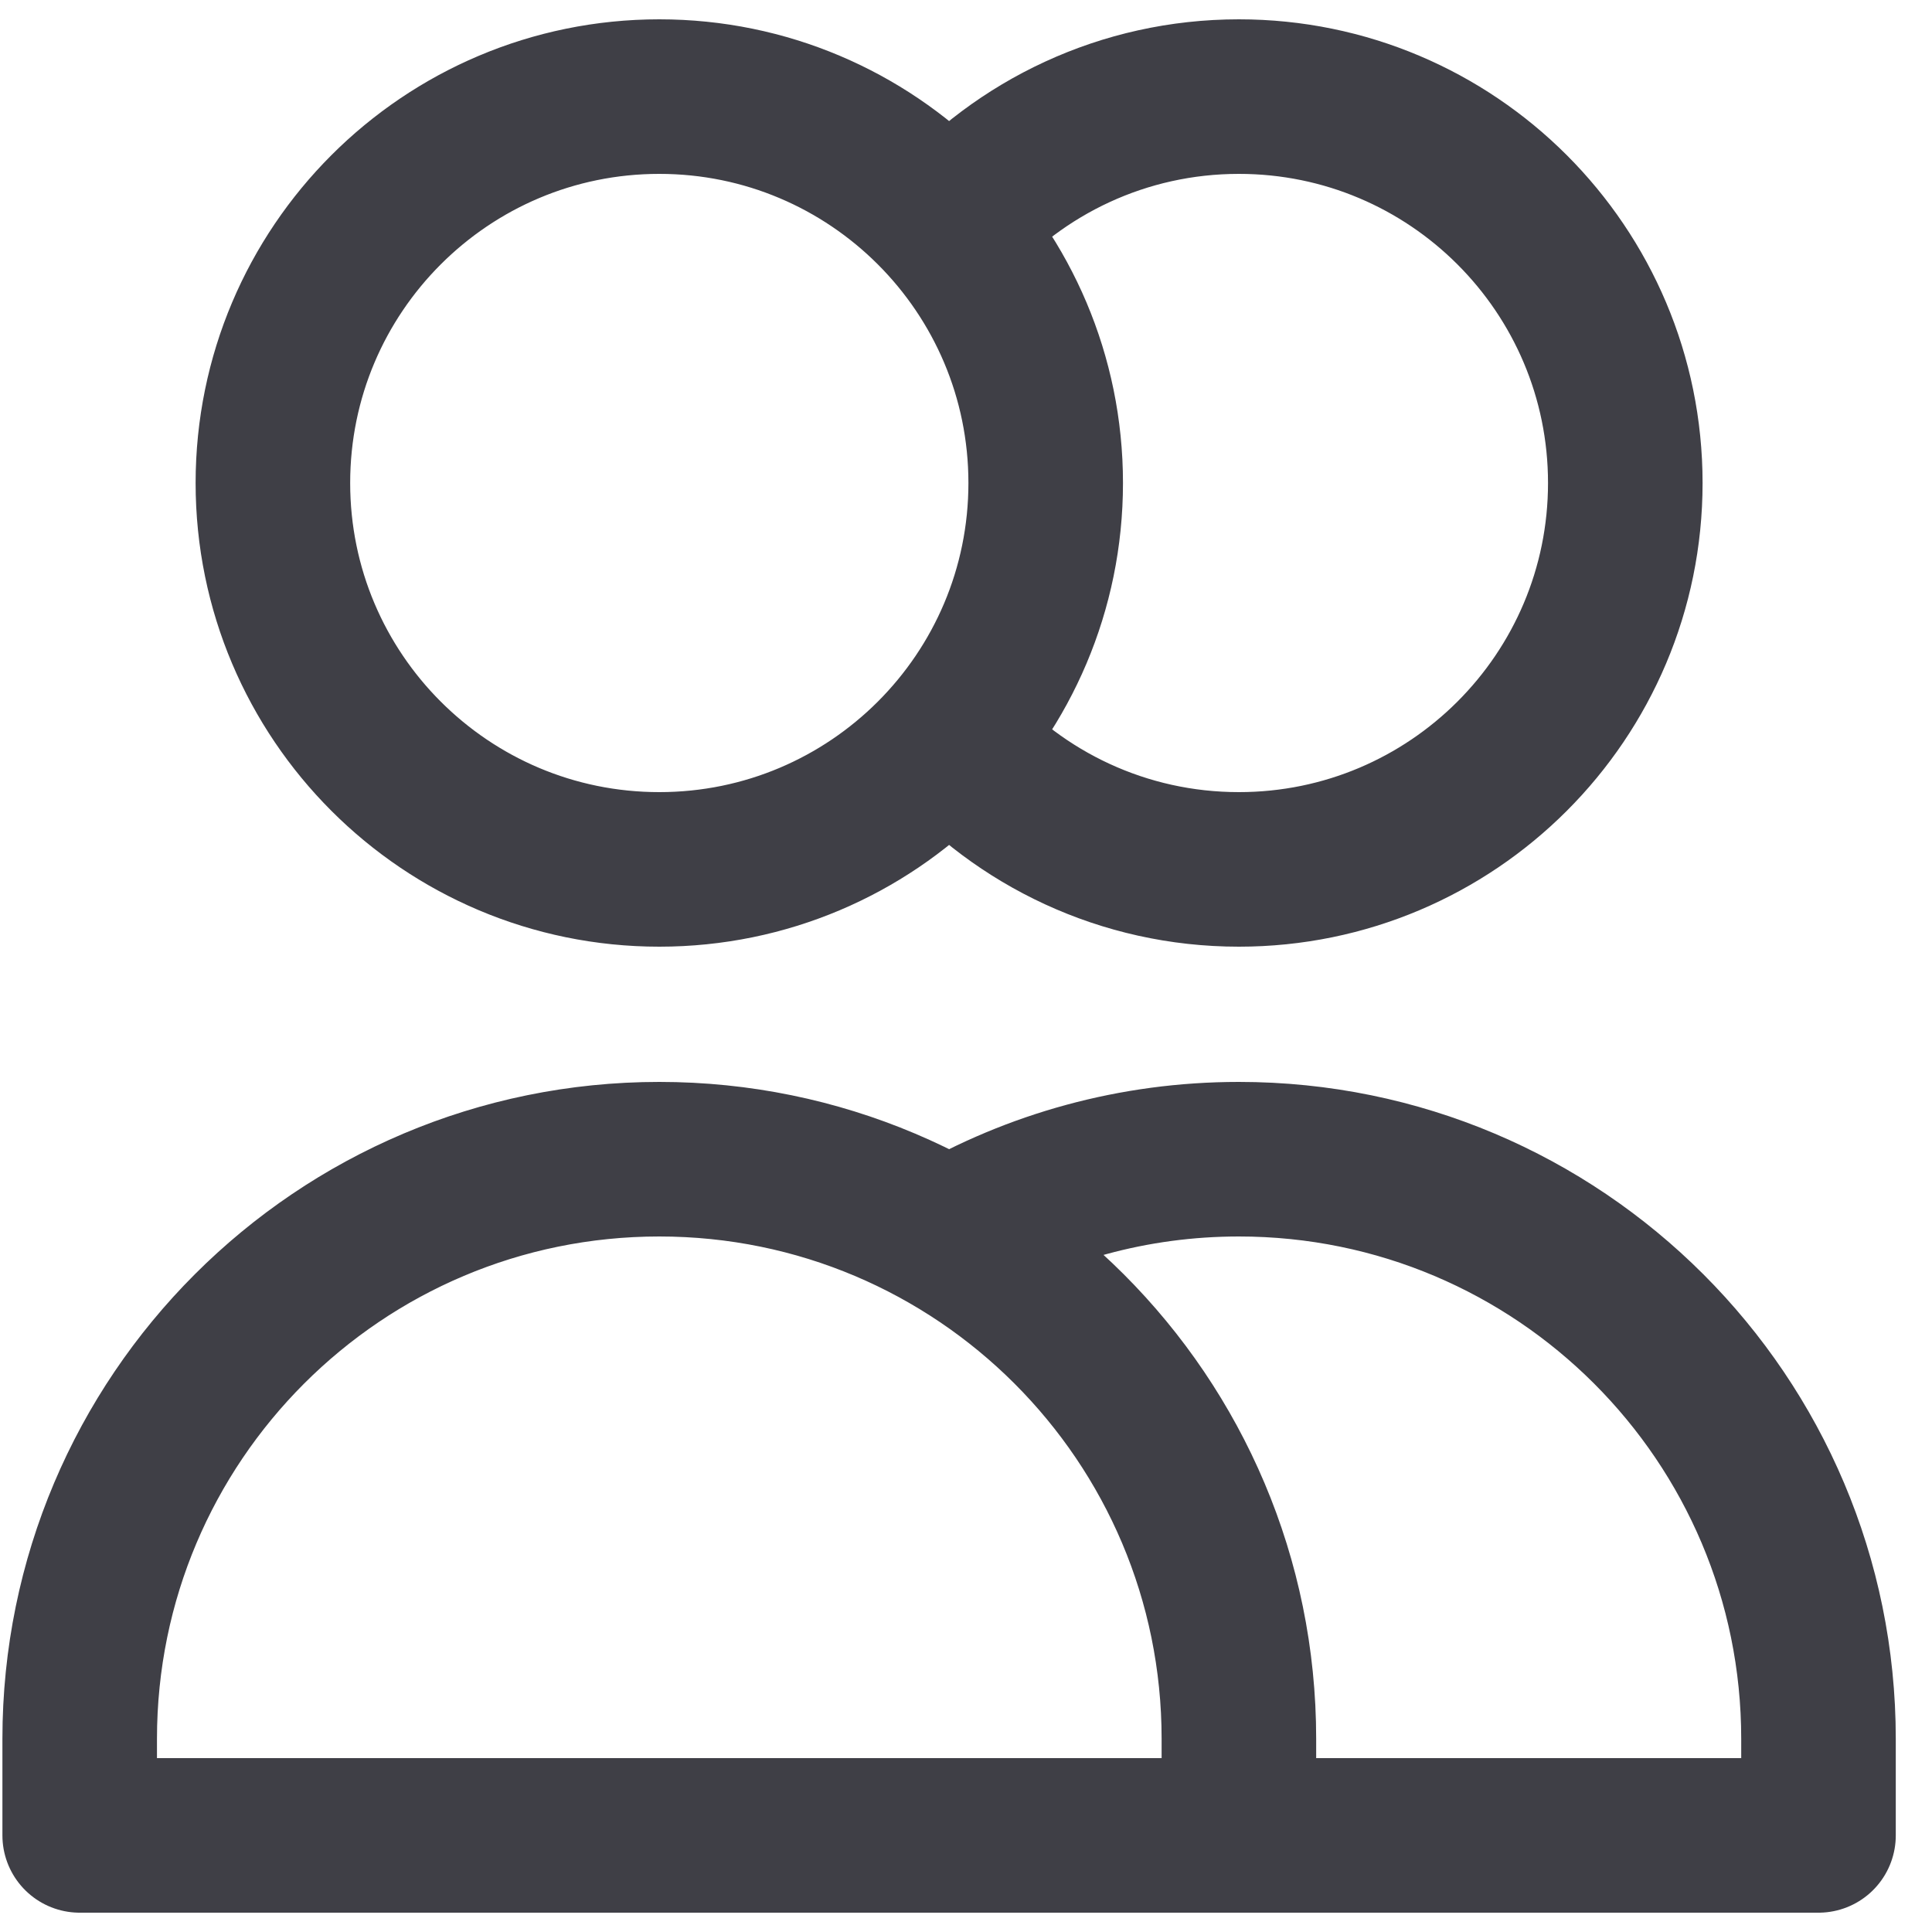 <svg width="20" height="20" viewBox="0 0 20 20" fill="none" xmlns="http://www.w3.org/2000/svg">
<path d="M9.825 2.354C10.558 1.524 11.63 1 12.825 1C15.034 1 16.825 2.791 16.825 5C16.825 7.209 15.034 9 12.825 9C11.63 9 10.558 8.476 9.825 7.646M12.825 19H0.825V18C0.825 14.686 3.511 12 6.825 12C10.139 12 12.825 14.686 12.825 18V19ZM12.825 19H18.825V18C18.825 14.686 16.139 12 12.825 12C11.732 12 10.708 12.292 9.825 12.803M10.825 5C10.825 7.209 9.034 9 6.825 9C4.616 9 2.825 7.209 2.825 5C2.825 2.791 4.616 1 6.825 1C9.034 1 10.825 2.791 10.825 5Z" stroke="#3F3F46" stroke-width="1.6" stroke-linecap="round" stroke-linejoin="round"/>
</svg>
